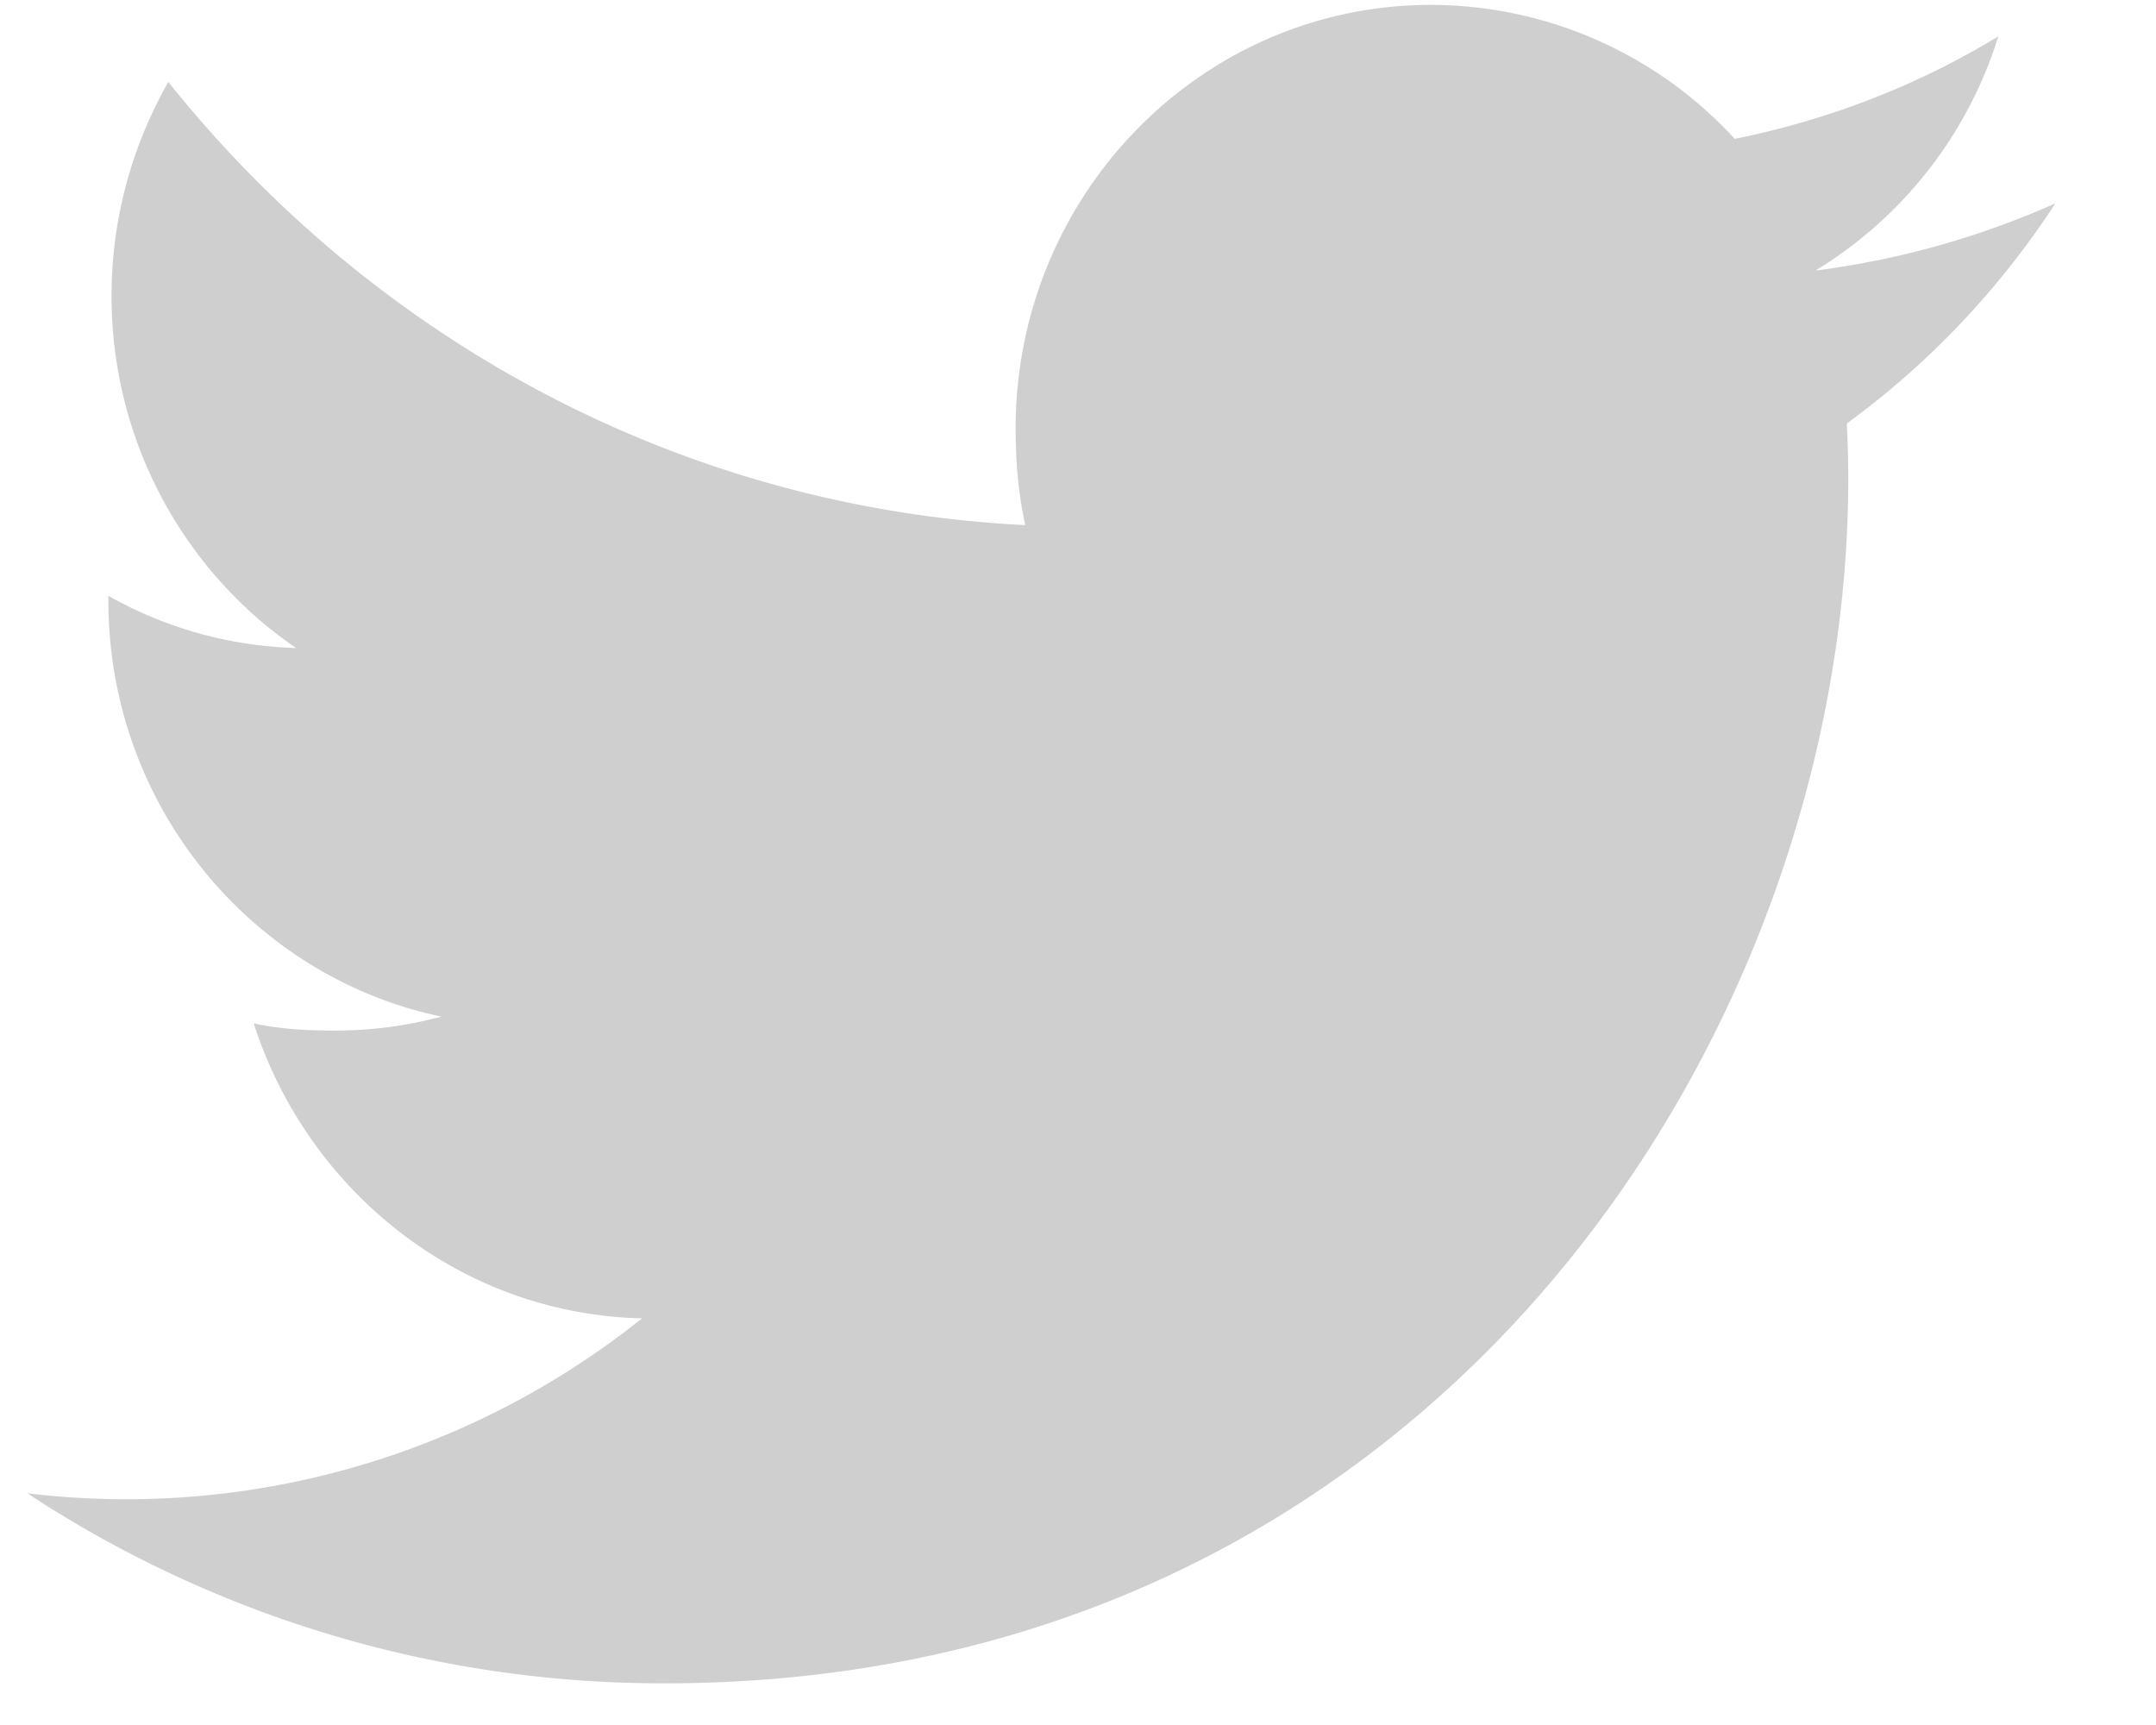 <svg width="15" height="12" fill="none" xmlns="http://www.w3.org/2000/svg"><path d="M14.297 1.416a5.944 5.944 0 01-1.666.466A2.92 2.92 0 0013.903.253c-.559.34-1.176.58-1.834.713A2.874 2.874 0 009.956.034c-1.6 0-2.89 1.324-2.89 2.947 0 .233.02.458.067.672C4.728 3.533 2.601 2.359 1.171.57c-.25.441-.395.946-.395 1.49 0 1.02.515 1.924 1.284 2.448a2.816 2.816 0 01-1.306-.363v.032c0 1.432 1.002 2.62 2.317 2.895a2.837 2.837 0 01-.759.097c-.185 0-.372-.011-.547-.05.375 1.166 1.438 2.024 2.702 2.052A5.744 5.744 0 01.19 10.388a8.035 8.035 0 004.437 1.322c5.322 0 8.232-4.49 8.232-8.383 0-.13-.004-.256-.01-.381a5.83 5.83 0 001.45-1.53z" fill="#D0CFCF"/></svg>